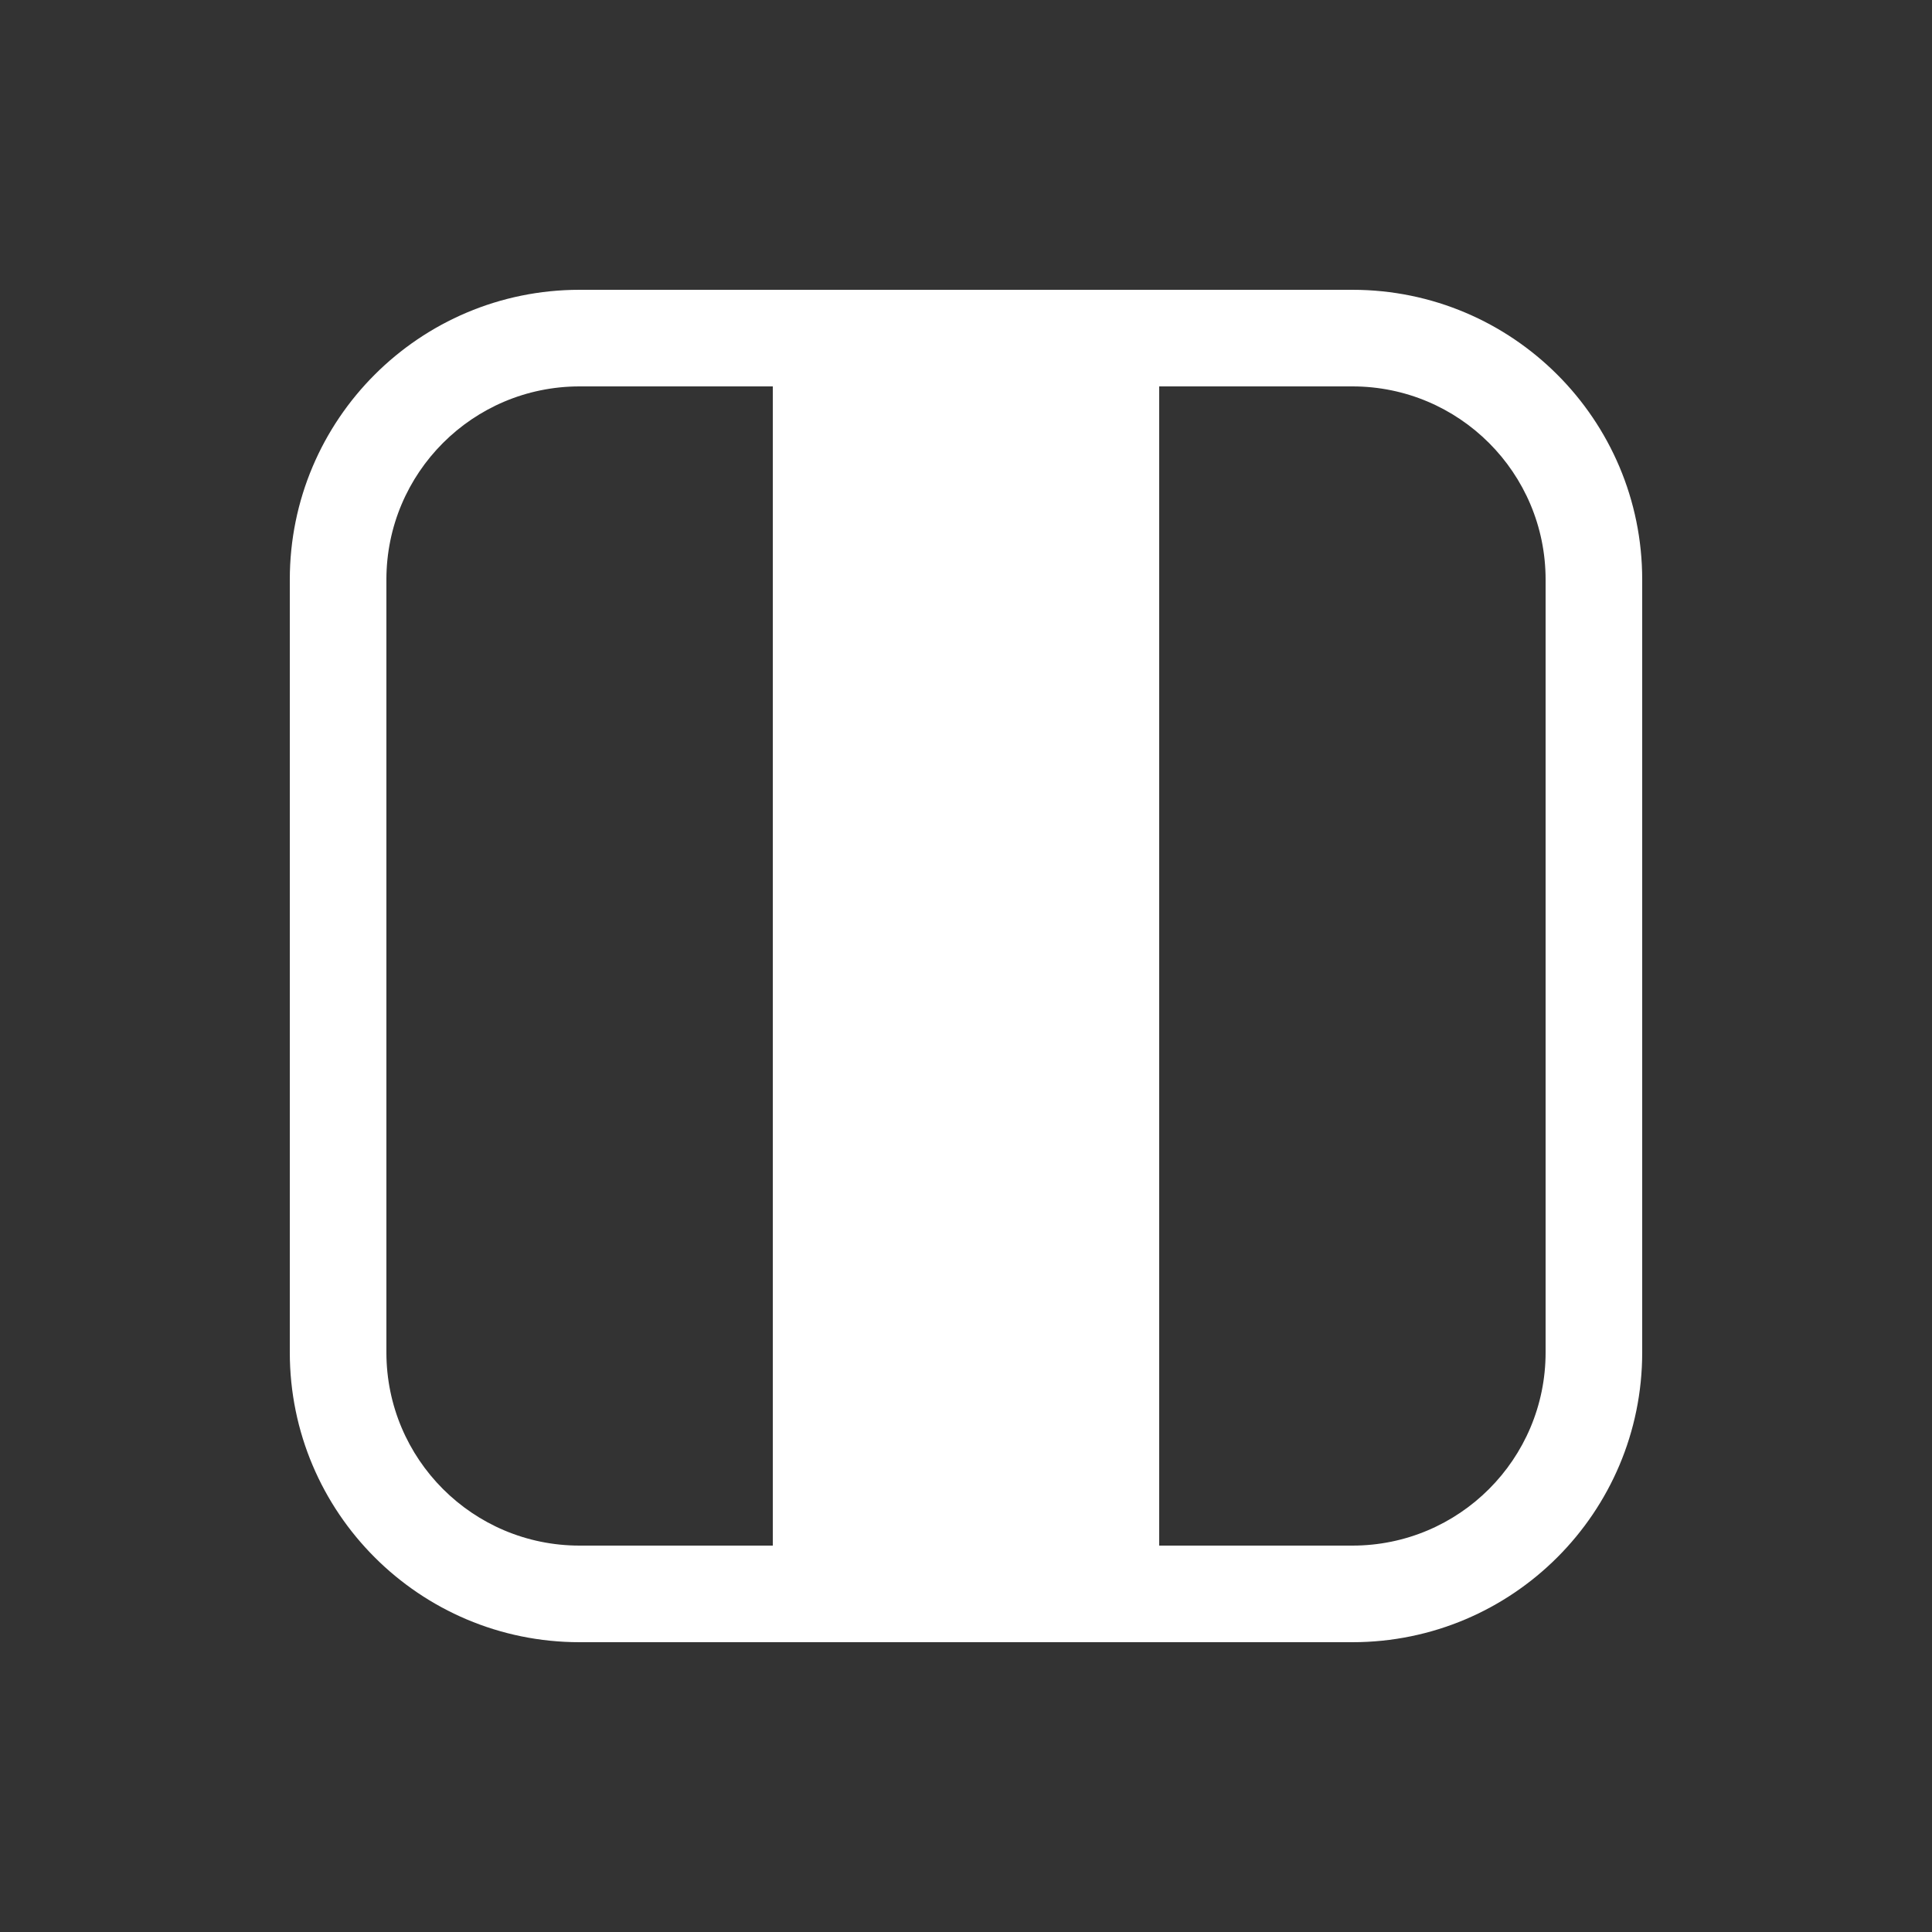 <svg width="20" height="20" viewBox="0 0 20 20" fill="none" xmlns="http://www.w3.org/2000/svg">
<rect x="0" y="0" width="20" height="20" fill="#333333" stroke="none"/>
<path d="M6 3C4.343 3 3 4.343 3 6V14C3 15.657 4.343 17 6 17H14C15.657 17 17 15.657 17 14V6C17 4.343 15.657 3 14 3H6ZM4 6C4 4.895 4.895 4 6 4H8V16H6C4.895 16 4 15.105 4 14V6ZM12 16V4H14C15.105 4 16 4.895 16 6V14C16 15.105 15.105 16 14 16H12Z" fill="#ffffff"/>
</svg>

